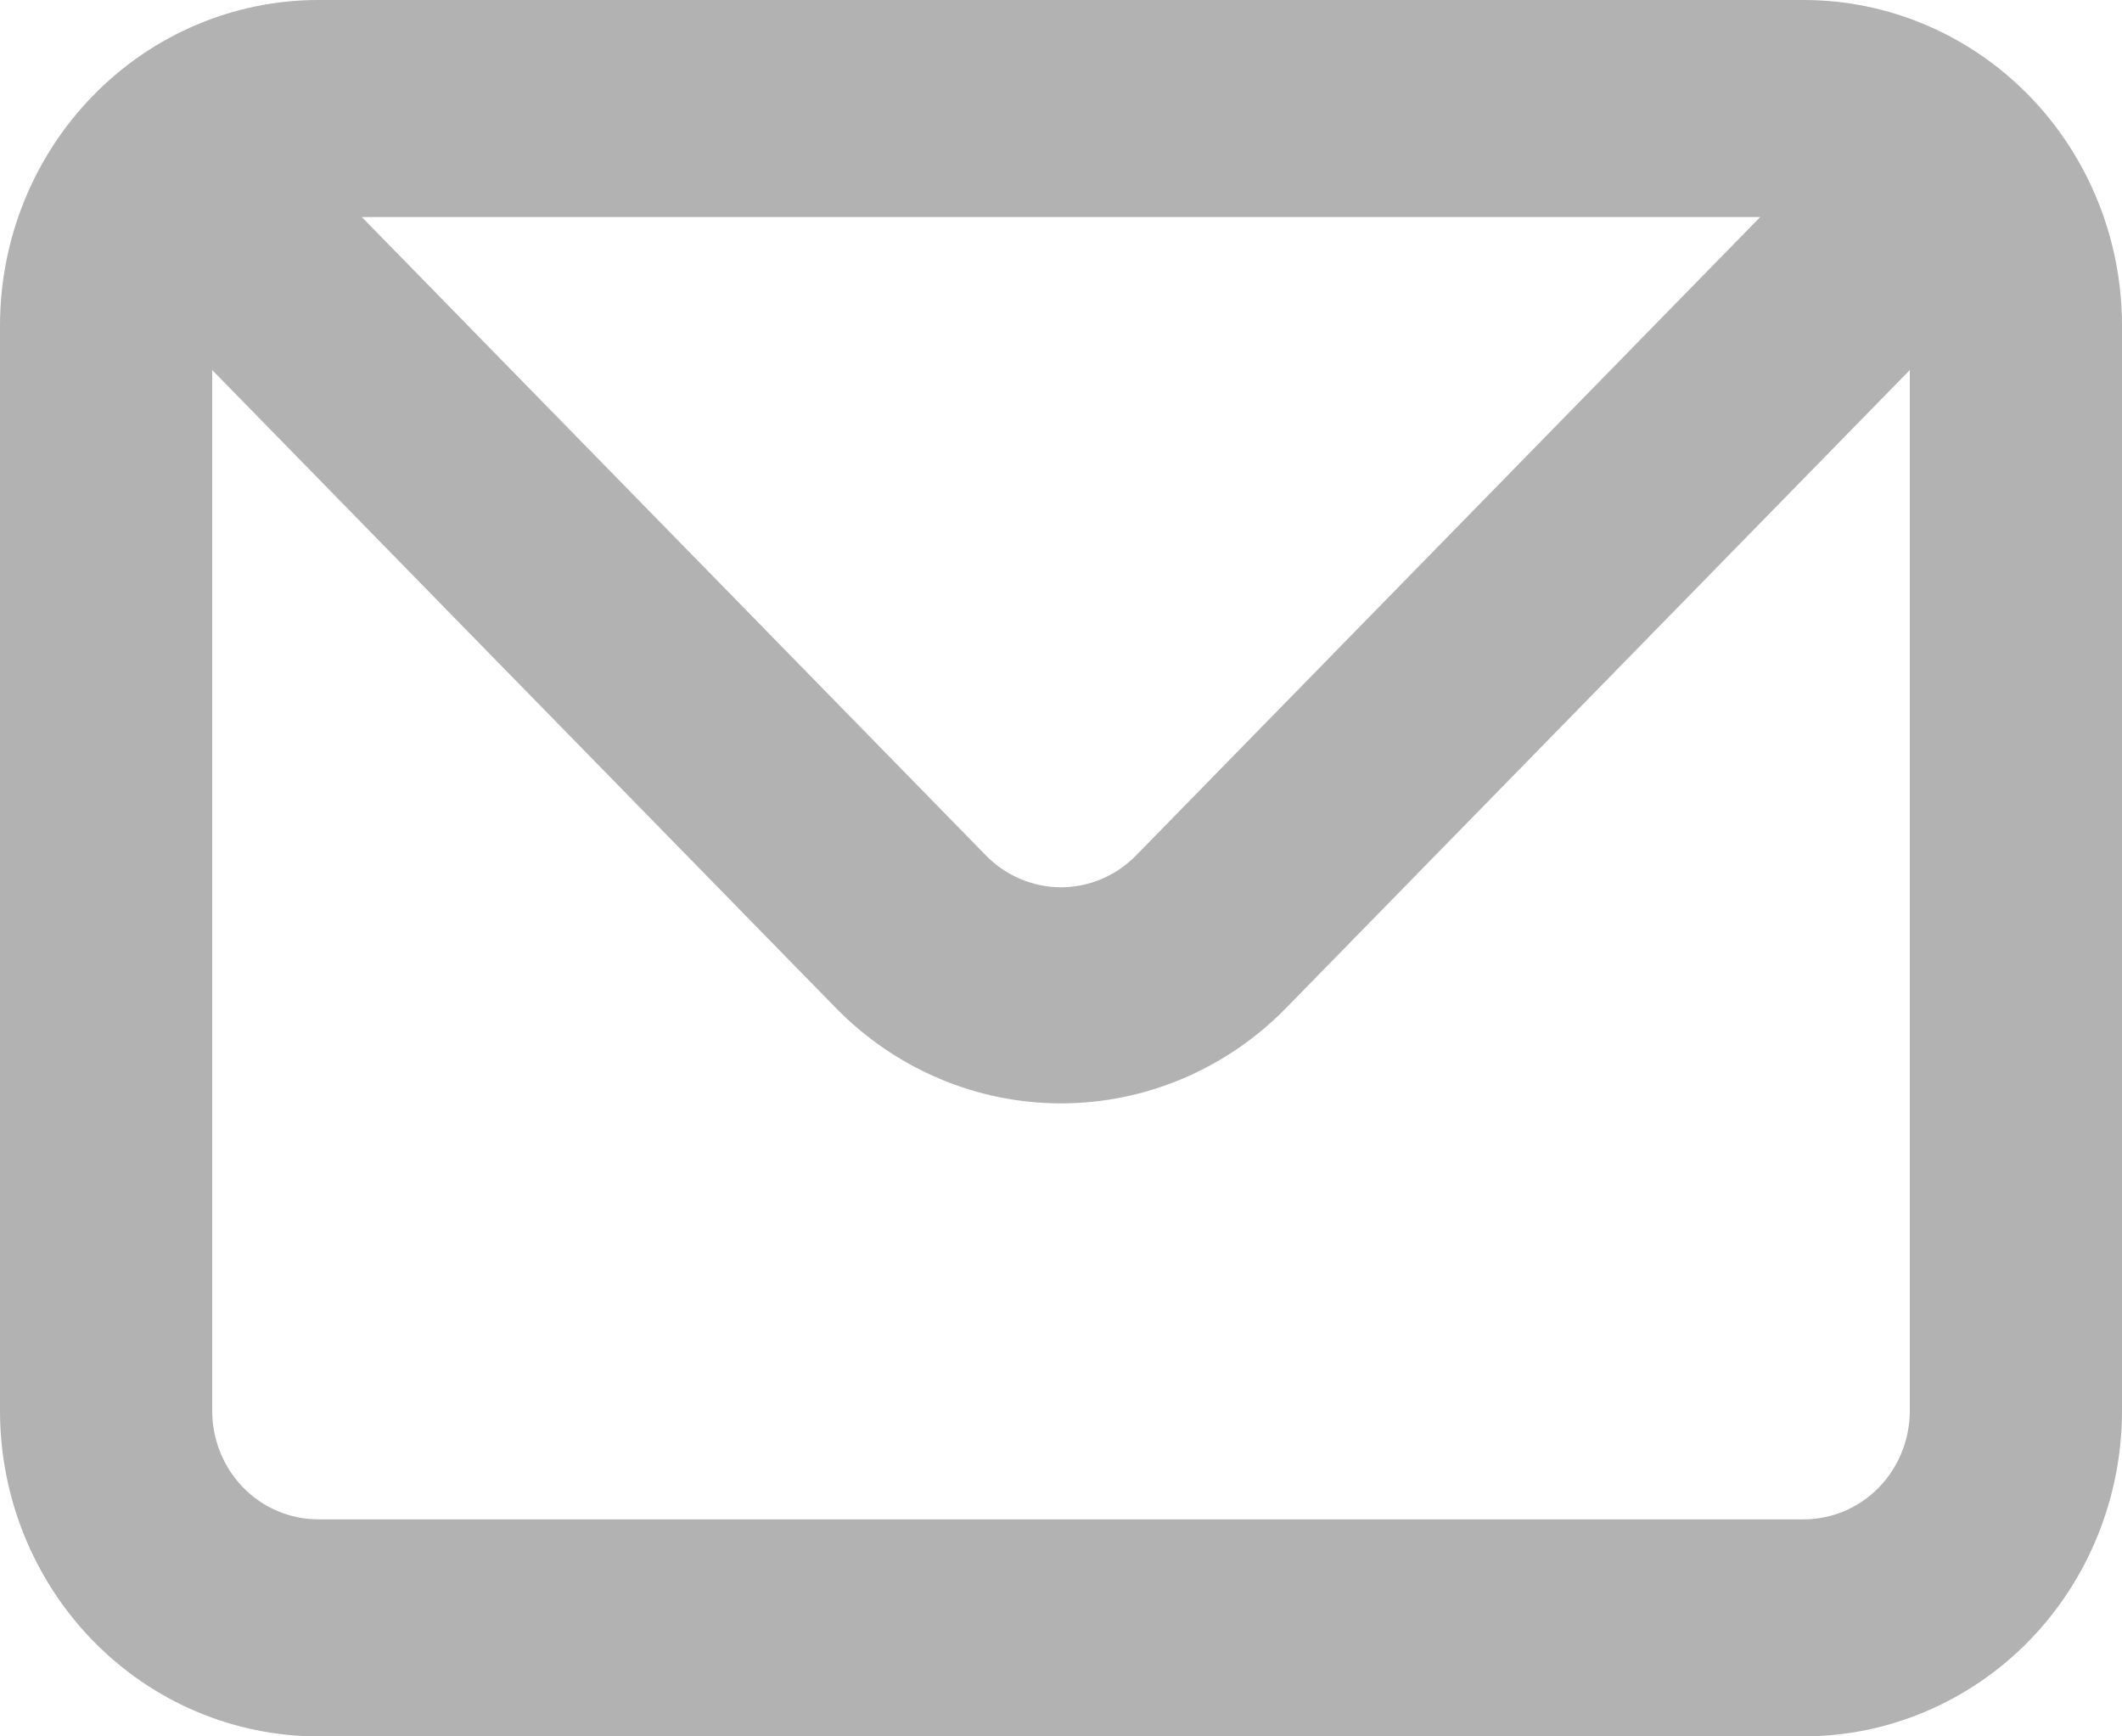 <svg width="22" height="18" viewBox="0 0 22 18" fill="none" xmlns="http://www.w3.org/2000/svg">
<path d="M18.7 0H3.3C2.425 0 1.585 0.356 0.967 0.989C0.348 1.621 0 2.48 0 3.375V14.625C0 15.52 0.348 16.379 0.967 17.012C1.585 17.644 2.425 18 3.3 18H18.7C19.575 18 20.415 17.644 21.034 17.012C21.652 16.379 22 15.52 22 14.625V3.375C22 2.48 21.652 1.621 21.034 0.989C20.415 0.356 19.575 0 18.7 0ZM18.249 2.25L11.781 8.865C11.679 8.97 11.557 9.054 11.423 9.111C11.289 9.168 11.145 9.198 11 9.198C10.855 9.198 10.711 9.168 10.577 9.111C10.443 9.054 10.321 8.97 10.219 8.865L3.751 2.25H18.249ZM19.8 14.625C19.8 14.923 19.684 15.21 19.478 15.421C19.271 15.632 18.992 15.75 18.7 15.75H3.3C3.008 15.75 2.728 15.632 2.522 15.421C2.316 15.21 2.2 14.923 2.2 14.625V3.836L8.668 10.451C9.287 11.083 10.126 11.438 11 11.438C11.874 11.438 12.713 11.083 13.332 10.451L19.8 3.836V14.625Z" fill="#B2B2B2"/>
</svg>

